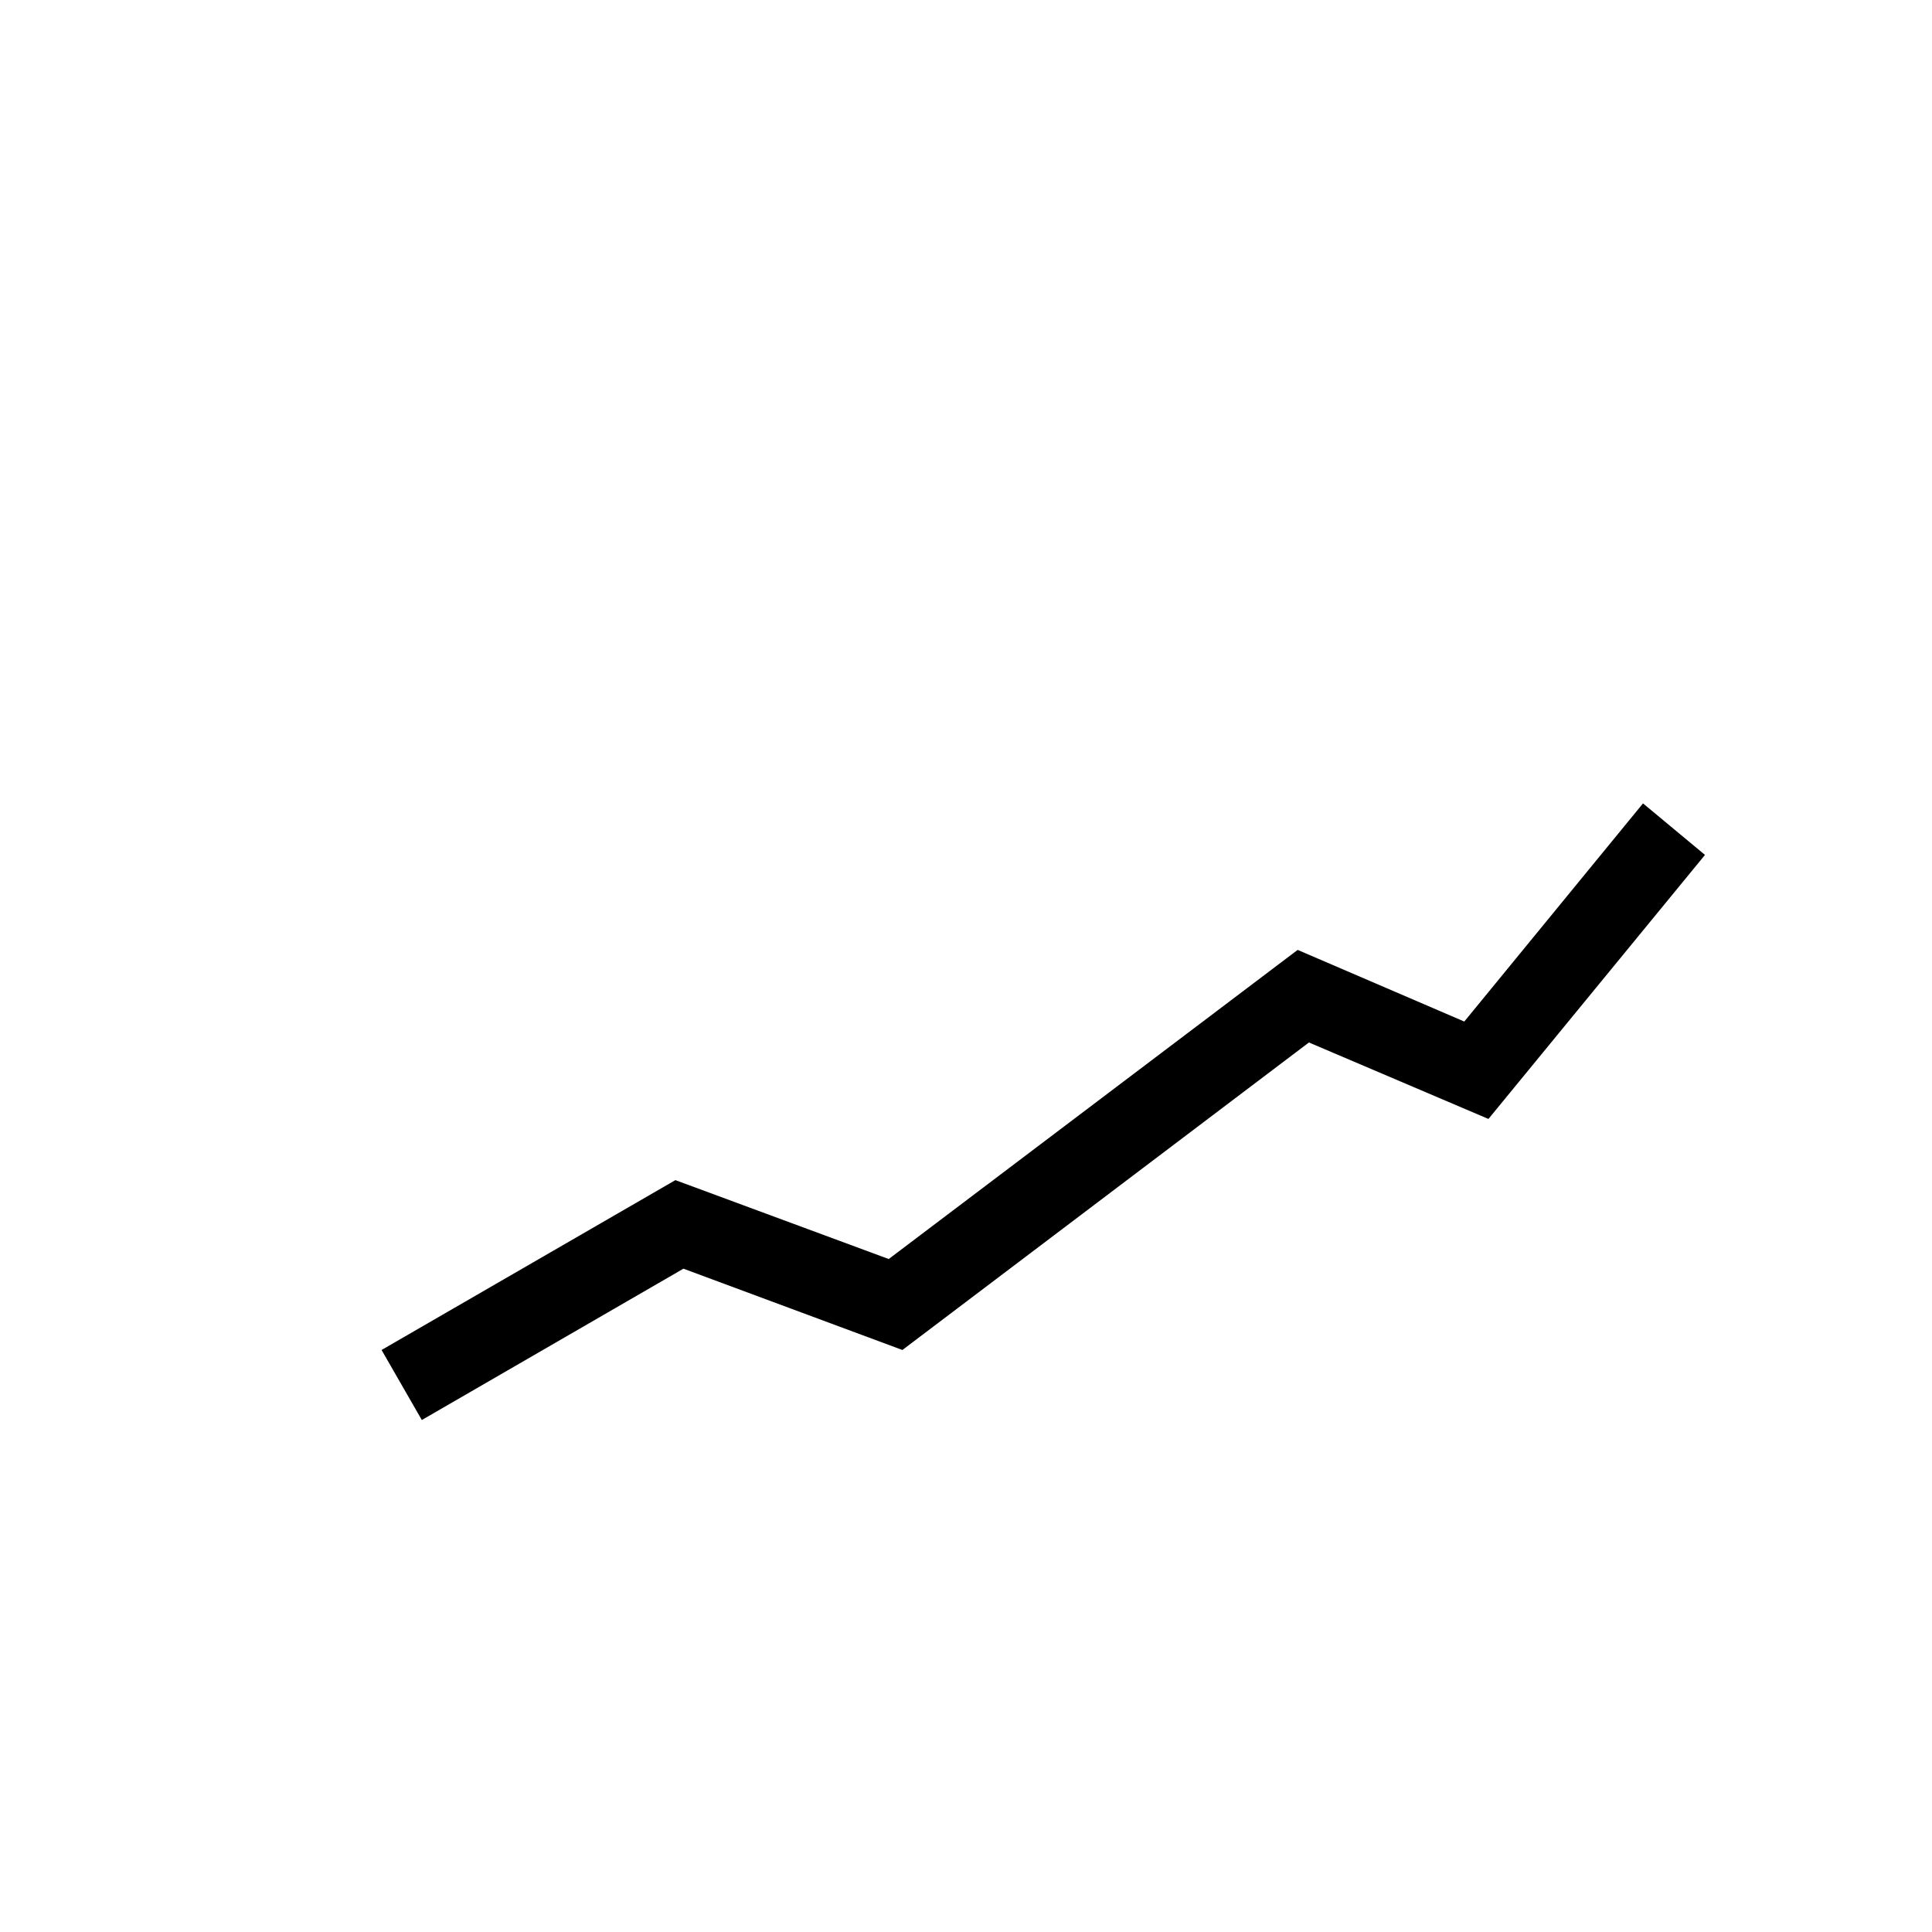 <svg id="Layer_1" data-name="Layer 1" xmlns="http://www.w3.org/2000/svg" viewBox="0 0 24 24"><title>masked_icons_fonts</title><polygon points="5.24 17.64 8.49 15.76 11.21 16.77 16.26 12.95 18.49 13.9 21.18 10.62 20.41 9.98 18.19 12.69 16.12 11.8 11.04 15.64 8.39 14.66 4.74 16.77 5.24 17.64 5.24 17.64"/></svg>
